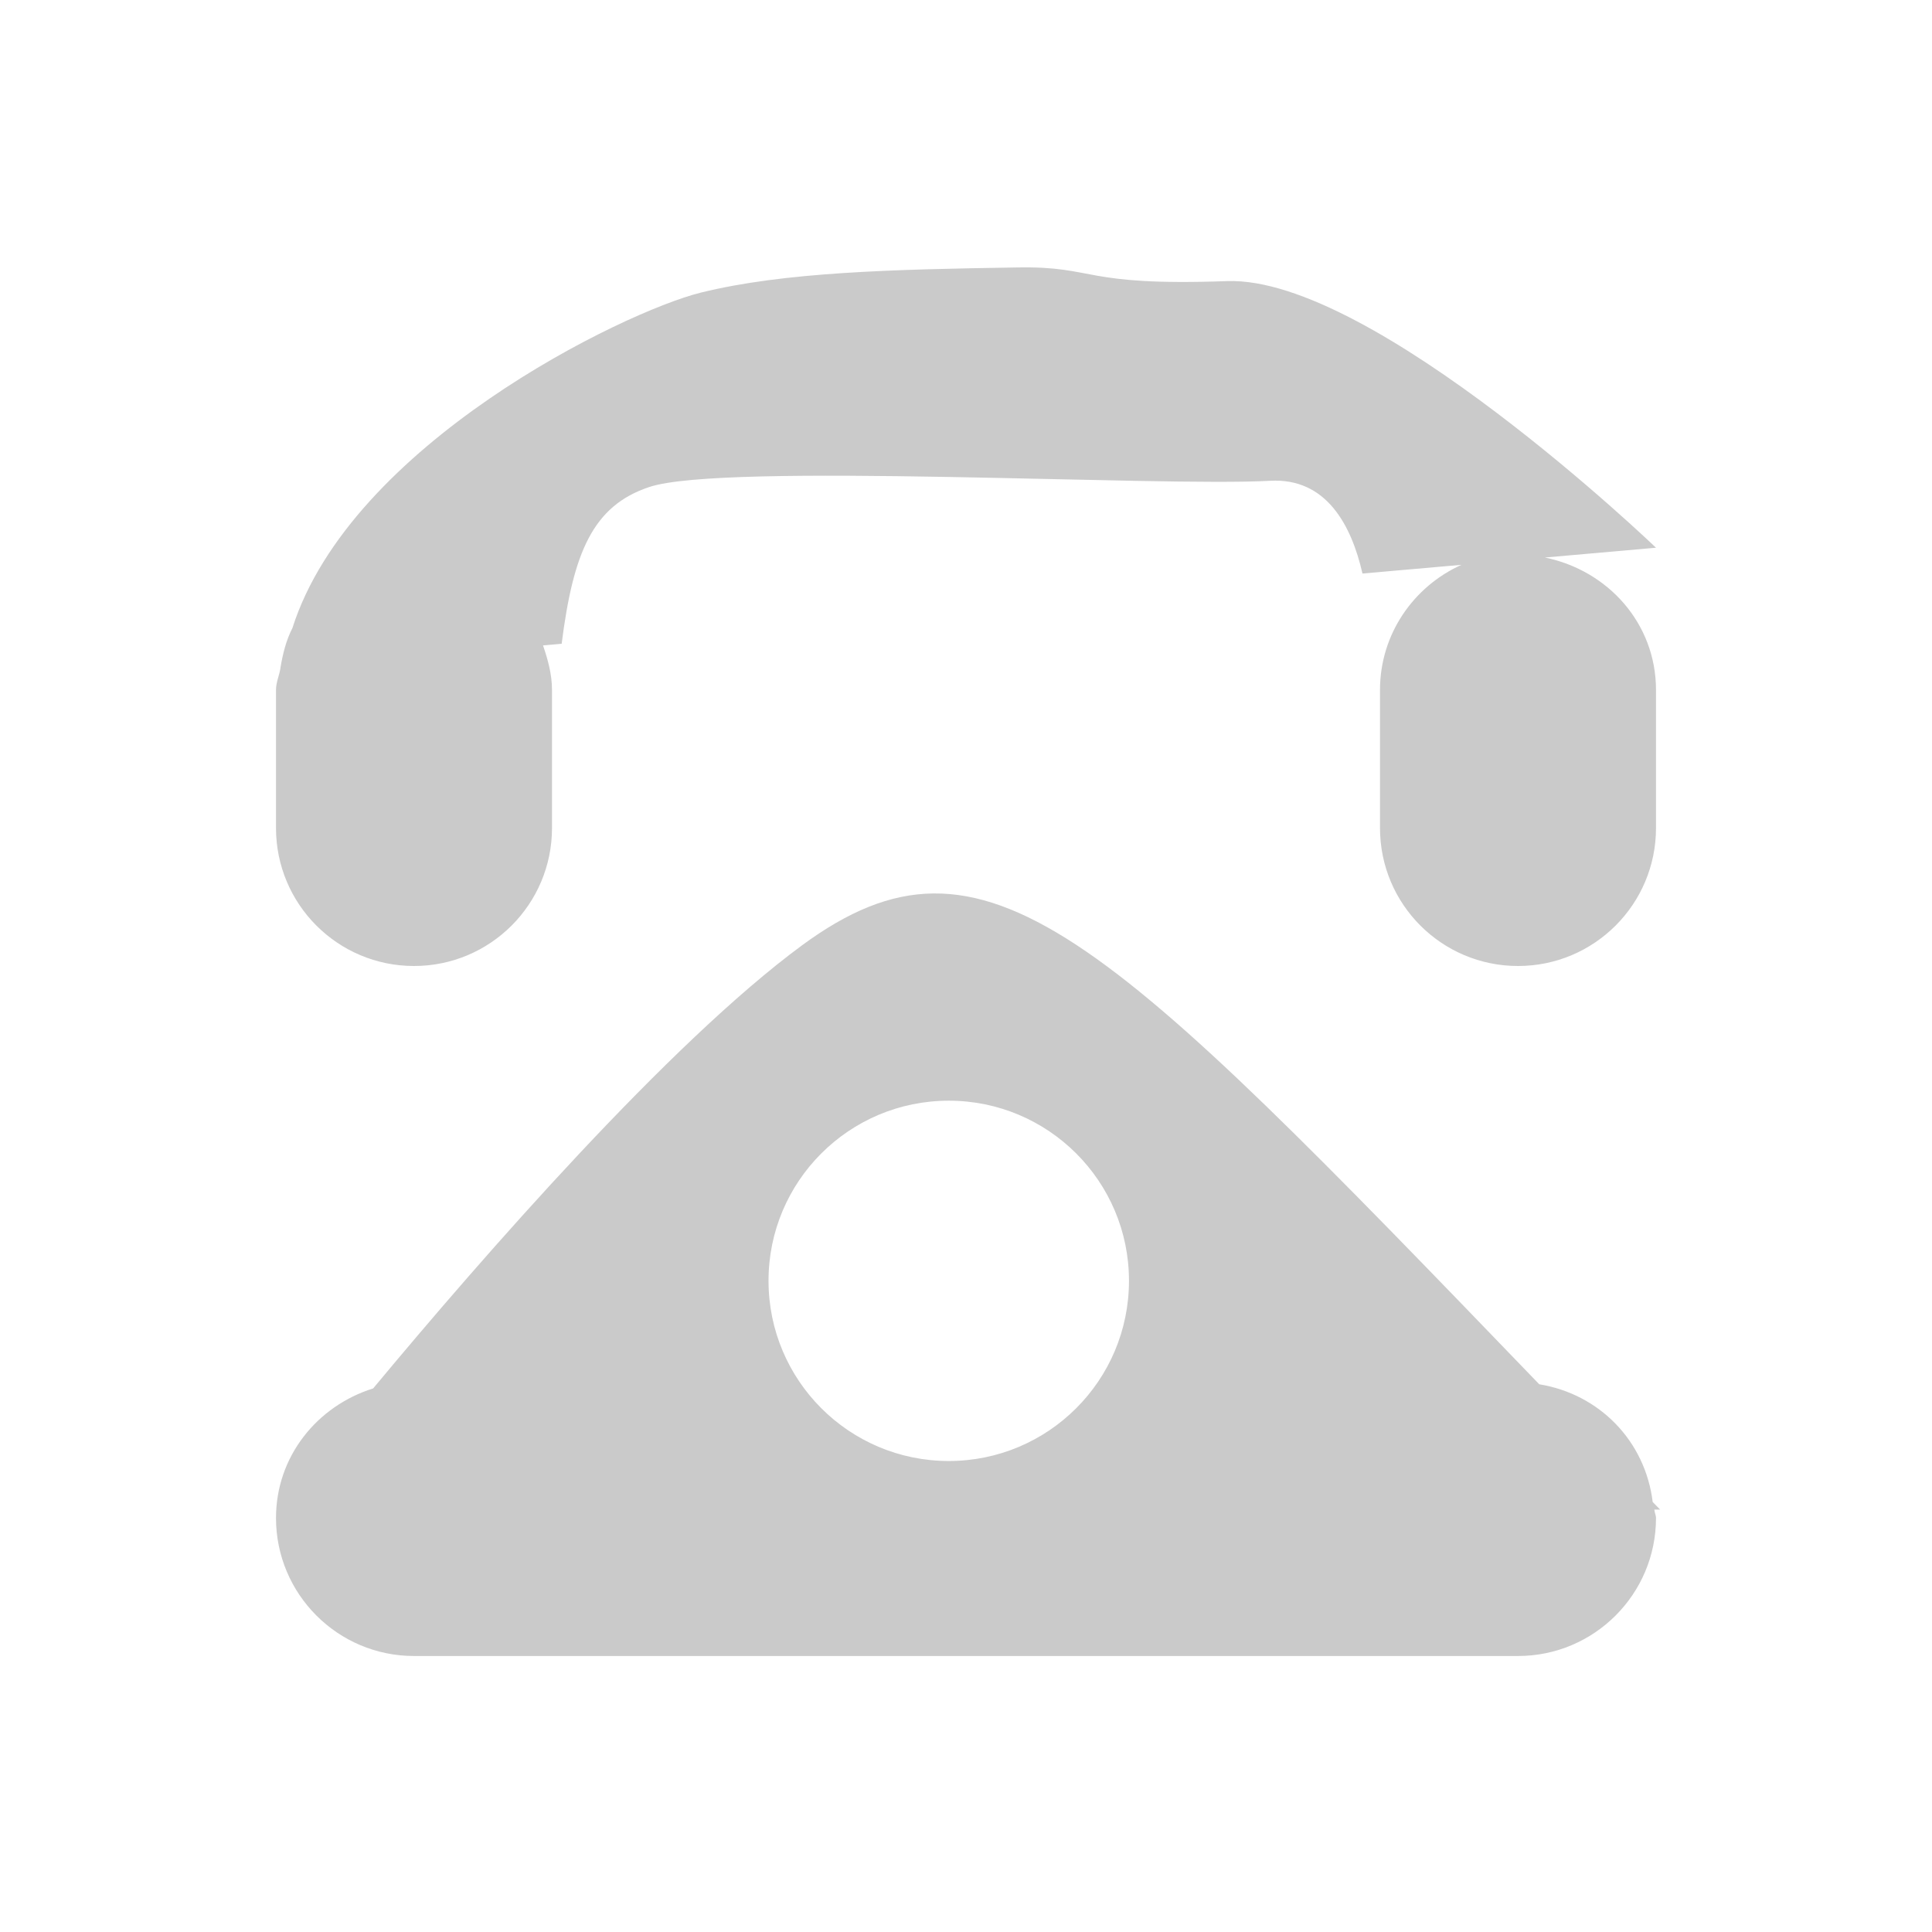 <svg xmlns="http://www.w3.org/2000/svg"
 xmlns:xlink="http://www.w3.org/1999/xlink"
 width="14px" height="14px"  viewBox="0 0 14 14">
<path fill-rule="evenodd"  fill="#cacaca"
 d="M11,7 C10.448,7 10,6.553 10,6 C10,6 10,5 10,5 C10,4.595 10.243,4.25 10.59,4.093 C10.59,4.093 9.873,4.156 9.873,4.156 C9.793,3.806 9.611,3.461 9.204,3.484 C8.394,3.529 5.245,3.349 4.705,3.529 C4.296,3.665 4.154,4.003 4.07,4.665 C4.07,4.665 3.935,4.677 3.935,4.677 C3.97,4.78 4,4.886 4,5 C4,5 4,6 4,6 C4,6.553 3.552,7 3,7 C2.448,7 2,6.553 2,6 C2,6 2,5 2,5 C2,4.945 2.023,4.897 2.032,4.844 C2.032,4.844 2.031,4.844 2.031,4.844 C2.031,4.843 2.032,4.842 2.032,4.841 C2.049,4.738 2.073,4.641 2.119,4.551 C2.543,3.22 4.513,2.262 5.076,2.121 C5.68,1.971 6.471,1.952 7.375,1.938 C7.946,1.928 7.835,2.075 8.892,2.037 C9.949,2 12.0,3.969 12.0,3.969 C12.0,3.969 11.195,4.04 11.195,4.04 C11.651,4.133 12.0,4.517 12.0,5 C12.0,5 12.0,6 12.0,6 C12.0,6.553 11.552,7 11,7 ZM2.704,10.061 C3.506,9.097 4.85,7.558 5.812,6.85 C7.141,5.873 7.998,6.756 11.154,10.031 C11.59,10.102 11.922,10.442 11.976,10.884 C11.996,10.904 12.01,10.918 12.03,10.939 C12.03,10.939 11.988,10.939 11.988,10.939 C11.989,10.96 12.0,10.979 12.0,11 C12.0,11.552 11.552,12 11,12 C11,12 3,12 3,12 C2.448,12 2,11.552 2,11 C2,10.553 2.299,10.188 2.704,10.061 ZM6.875,10.587 C7.596,10.587 8.181,10.003 8.181,9.281 C8.181,8.56 7.596,7.976 6.875,7.976 C6.154,7.976 5.569,8.56 5.569,9.281 C5.569,10.003 6.154,10.587 6.875,10.587 Z"/>
</svg>